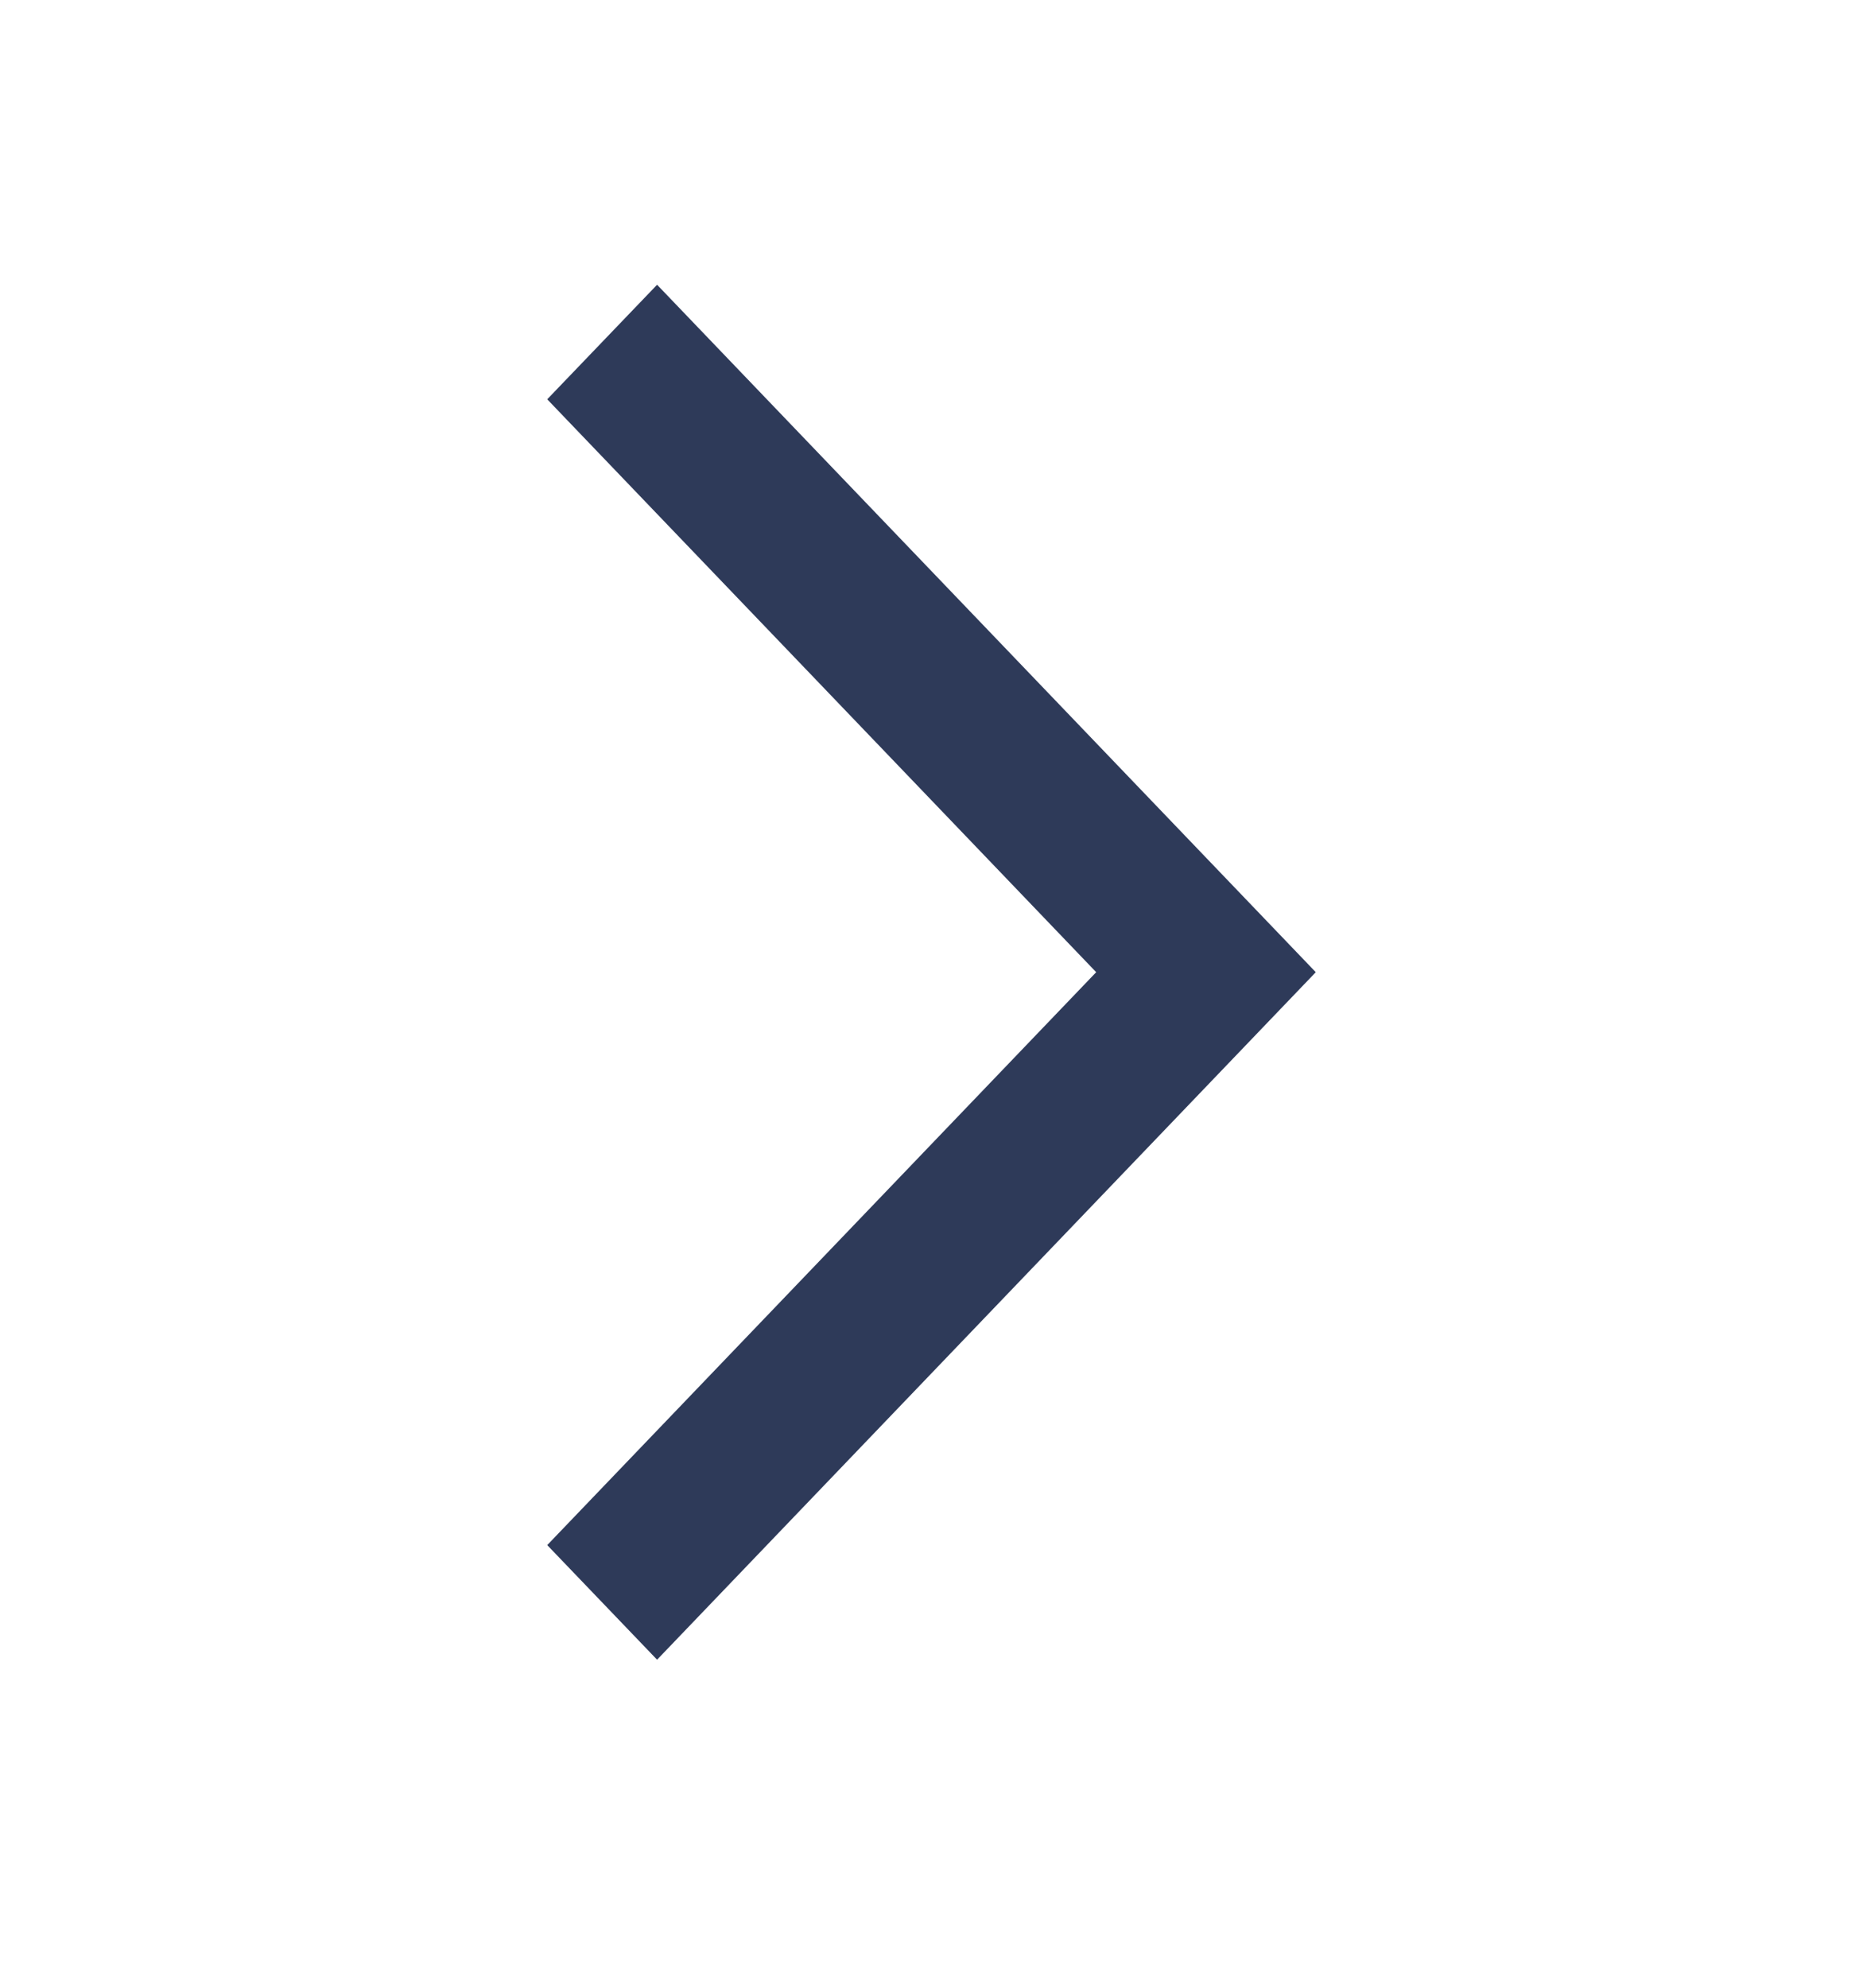 <svg width="30" height="32" viewBox="0 0 30 32" fill="none" xmlns="http://www.w3.org/2000/svg">
<path d="M10.581 26.719L21.188 15.651L10.581 4.584L8.812 6.428L17.652 15.651L8.812 24.874L10.581 26.719Z" fill="#2E3A59"/>
</svg>
